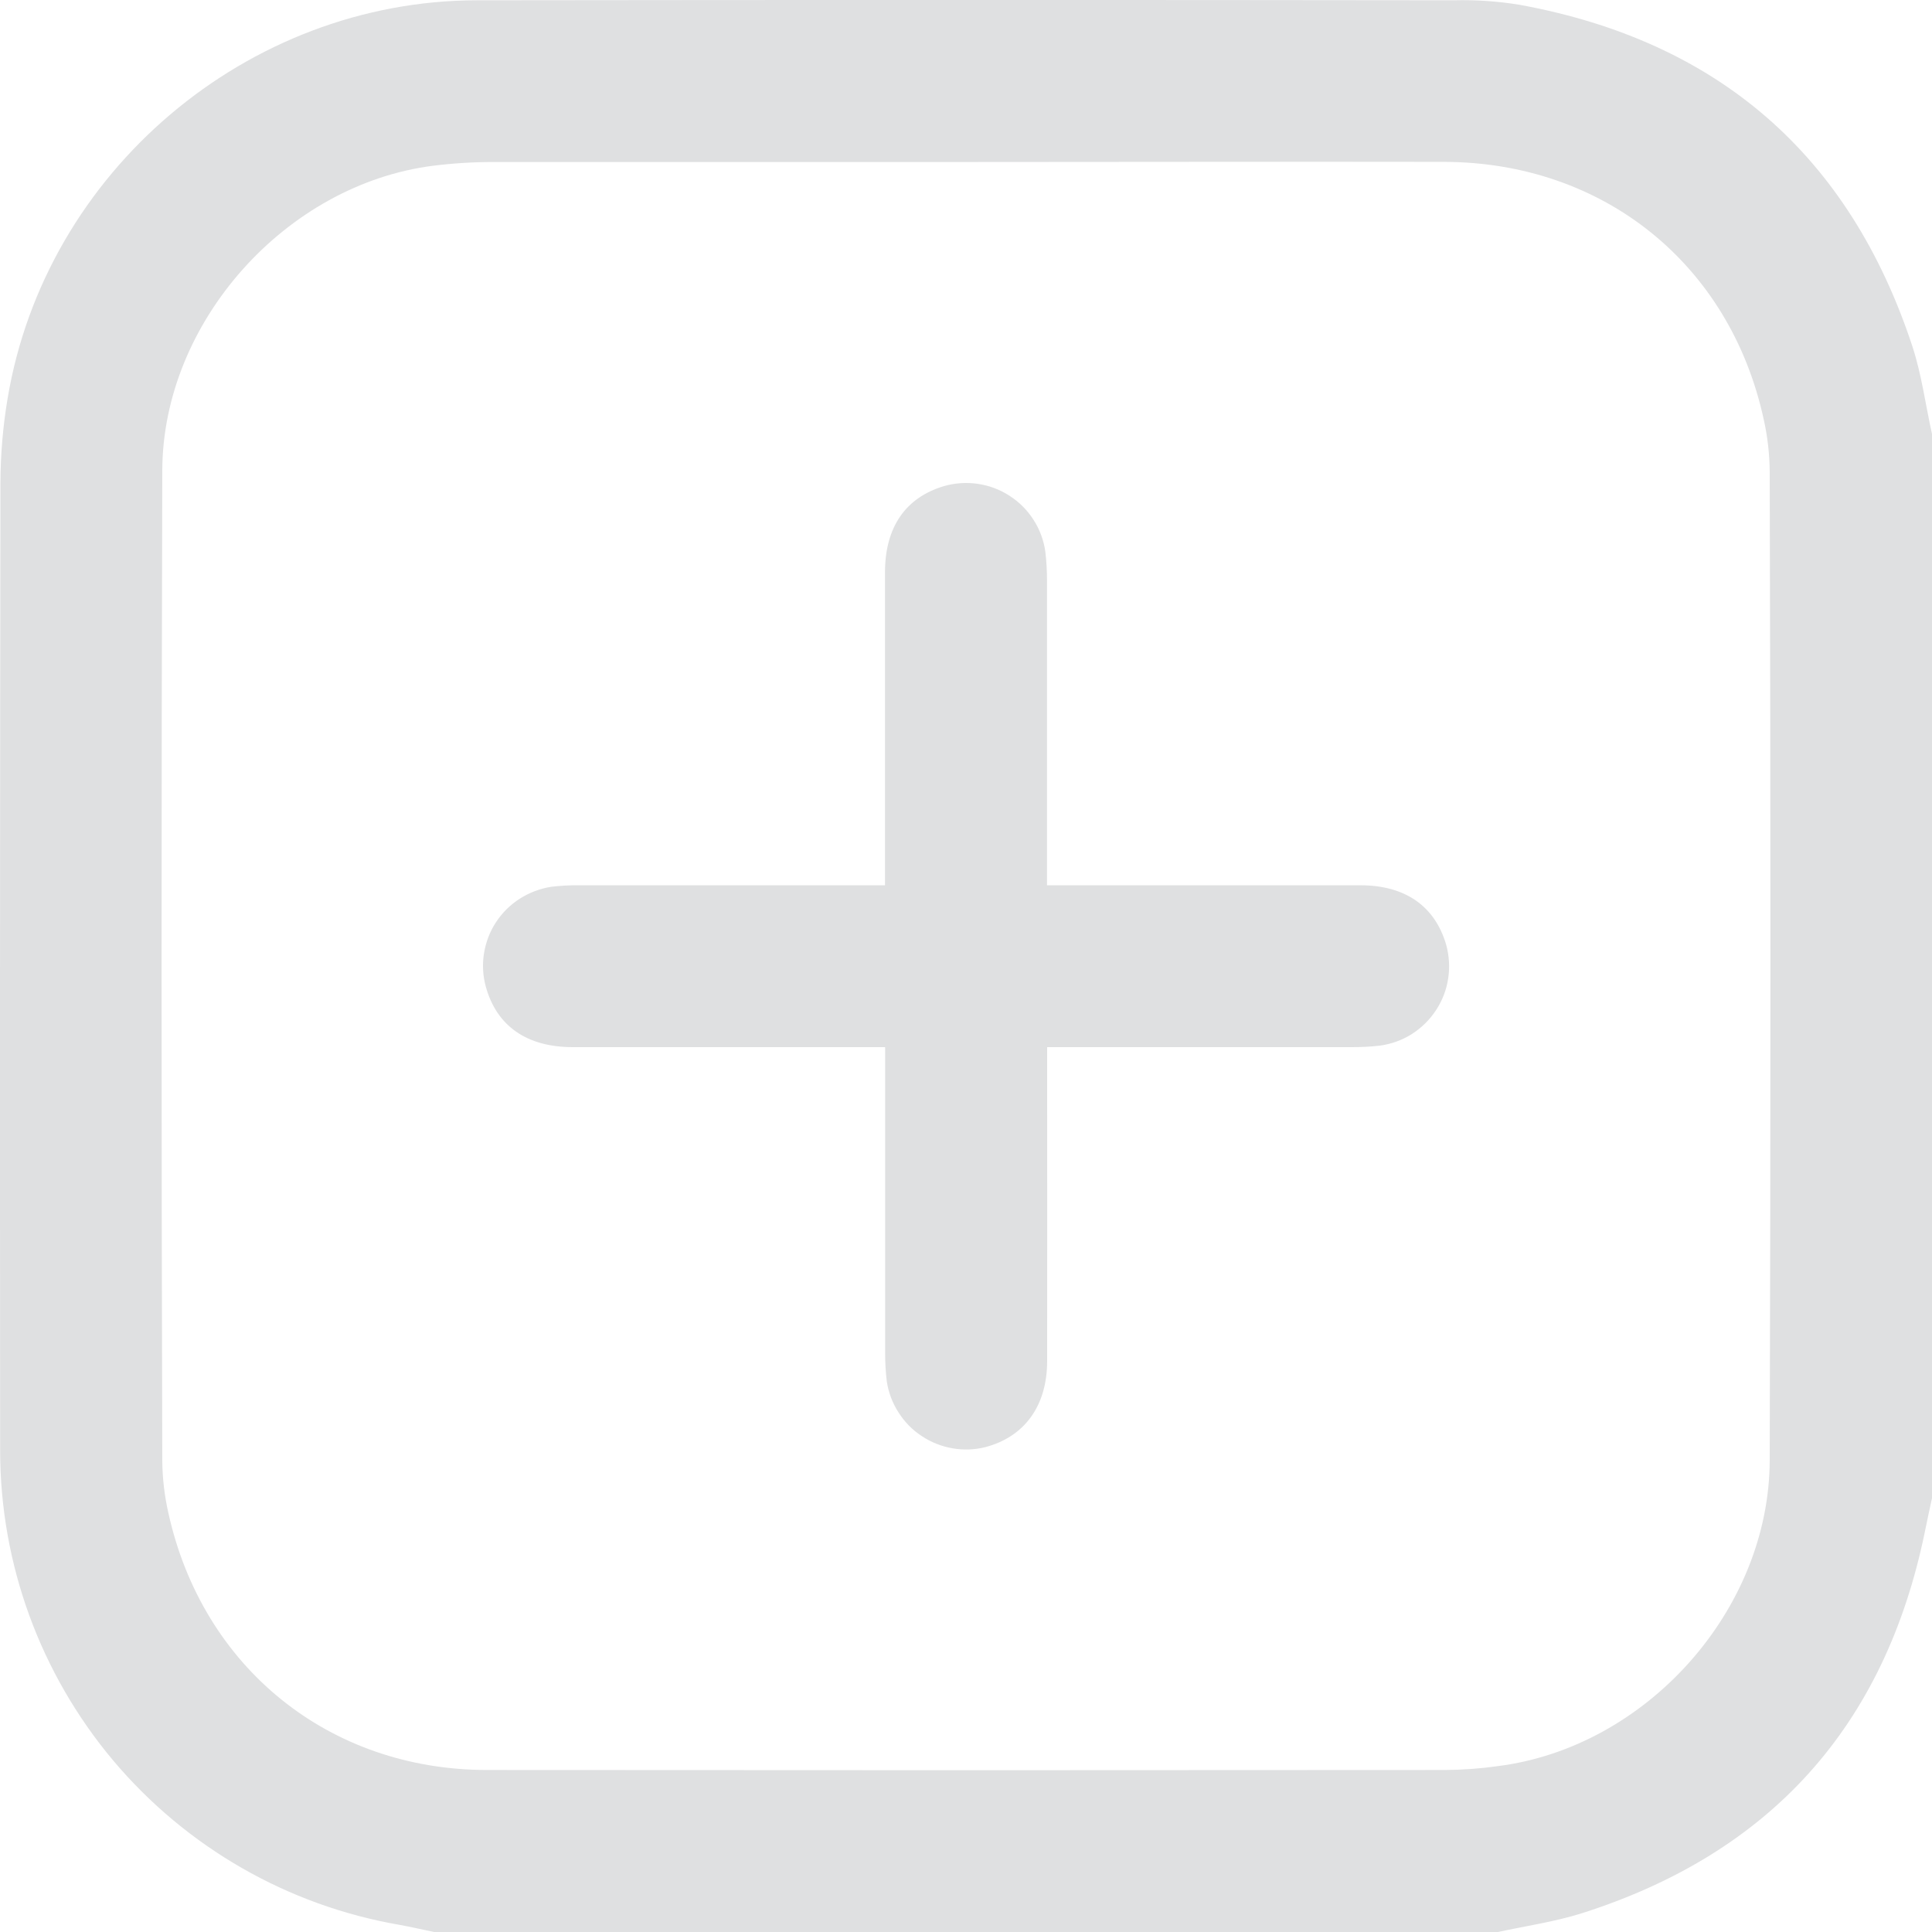 <svg width="14" height="14" viewBox="0 0 14 14" fill="none" xmlns="http://www.w3.org/2000/svg">
<path d="M10.855 14H3.145C3.062 13.983 2.978 13.963 2.894 13.948C2.084 13.808 1.35 13.386 0.82 12.757C0.291 12.127 0.001 11.332 0.001 10.51C-0.001 8.173 1.48592e-07 5.835 0.003 3.498C0.004 3.294 0.021 3.09 0.055 2.888C0.329 1.245 1.791 0.004 3.457 0.002C5.817 -0.001 8.177 -0.001 10.537 0.002C10.696 -0.002 10.855 0.009 11.013 0.035C12.449 0.298 13.401 1.123 13.858 2.51C13.925 2.715 13.953 2.933 14 3.145V10.856C13.982 10.938 13.964 11.023 13.947 11.106C13.657 12.51 12.829 13.429 11.463 13.864C11.266 13.926 11.058 13.956 10.855 14ZM7.005 1.174C5.861 1.174 4.718 1.174 3.574 1.174C3.429 1.174 3.283 1.183 3.139 1.201C2.074 1.336 1.179 2.332 1.176 3.409C1.169 5.801 1.169 8.193 1.176 10.585C1.177 10.712 1.192 10.839 1.22 10.963C1.467 12.083 2.384 12.826 3.53 12.826C5.844 12.828 8.159 12.828 10.473 12.826C10.601 12.825 10.728 12.816 10.854 12.798C11.929 12.662 12.821 11.669 12.824 10.582C12.831 8.195 12.831 5.808 12.824 3.42C12.823 3.293 12.809 3.166 12.781 3.041C12.537 1.914 11.619 1.175 10.463 1.173C9.308 1.171 8.158 1.174 7.005 1.174Z" fill="#DFE0E1"/>
<path d="M7.588 7.588V7.77C7.588 8.468 7.589 9.165 7.588 9.862C7.588 10.189 7.423 10.411 7.142 10.486C7.064 10.506 6.982 10.509 6.902 10.495C6.822 10.481 6.746 10.451 6.679 10.406C6.611 10.362 6.554 10.303 6.511 10.235C6.467 10.167 6.438 10.09 6.426 10.01C6.418 9.942 6.414 9.874 6.414 9.806C6.414 9.127 6.414 8.448 6.414 7.769V7.588H6.242C5.545 7.588 4.848 7.588 4.151 7.588C3.817 7.588 3.6 7.435 3.521 7.152C3.499 7.073 3.494 6.99 3.507 6.91C3.52 6.829 3.549 6.751 3.594 6.683C3.639 6.614 3.698 6.556 3.767 6.512C3.836 6.468 3.913 6.439 3.994 6.426C4.062 6.418 4.13 6.414 4.199 6.415C4.877 6.415 5.556 6.415 6.235 6.415H6.413V6.24C6.413 5.543 6.413 4.845 6.413 4.148C6.413 3.82 6.562 3.606 6.839 3.523C6.918 3.5 7.002 3.494 7.085 3.506C7.167 3.518 7.246 3.547 7.316 3.593C7.386 3.638 7.445 3.697 7.49 3.768C7.535 3.838 7.564 3.917 7.575 3.999C7.583 4.067 7.587 4.135 7.587 4.204C7.587 4.878 7.587 5.553 7.587 6.227V6.415H7.751C8.453 6.415 9.155 6.415 9.857 6.415C10.183 6.415 10.397 6.566 10.479 6.844C10.501 6.924 10.507 7.008 10.494 7.09C10.482 7.172 10.452 7.25 10.406 7.32C10.361 7.389 10.301 7.448 10.231 7.493C10.161 7.537 10.082 7.566 9.999 7.577C9.932 7.585 9.863 7.588 9.795 7.588C9.121 7.588 8.446 7.588 7.772 7.588L7.588 7.588Z" fill="#DFE0E1"/>
</svg>
